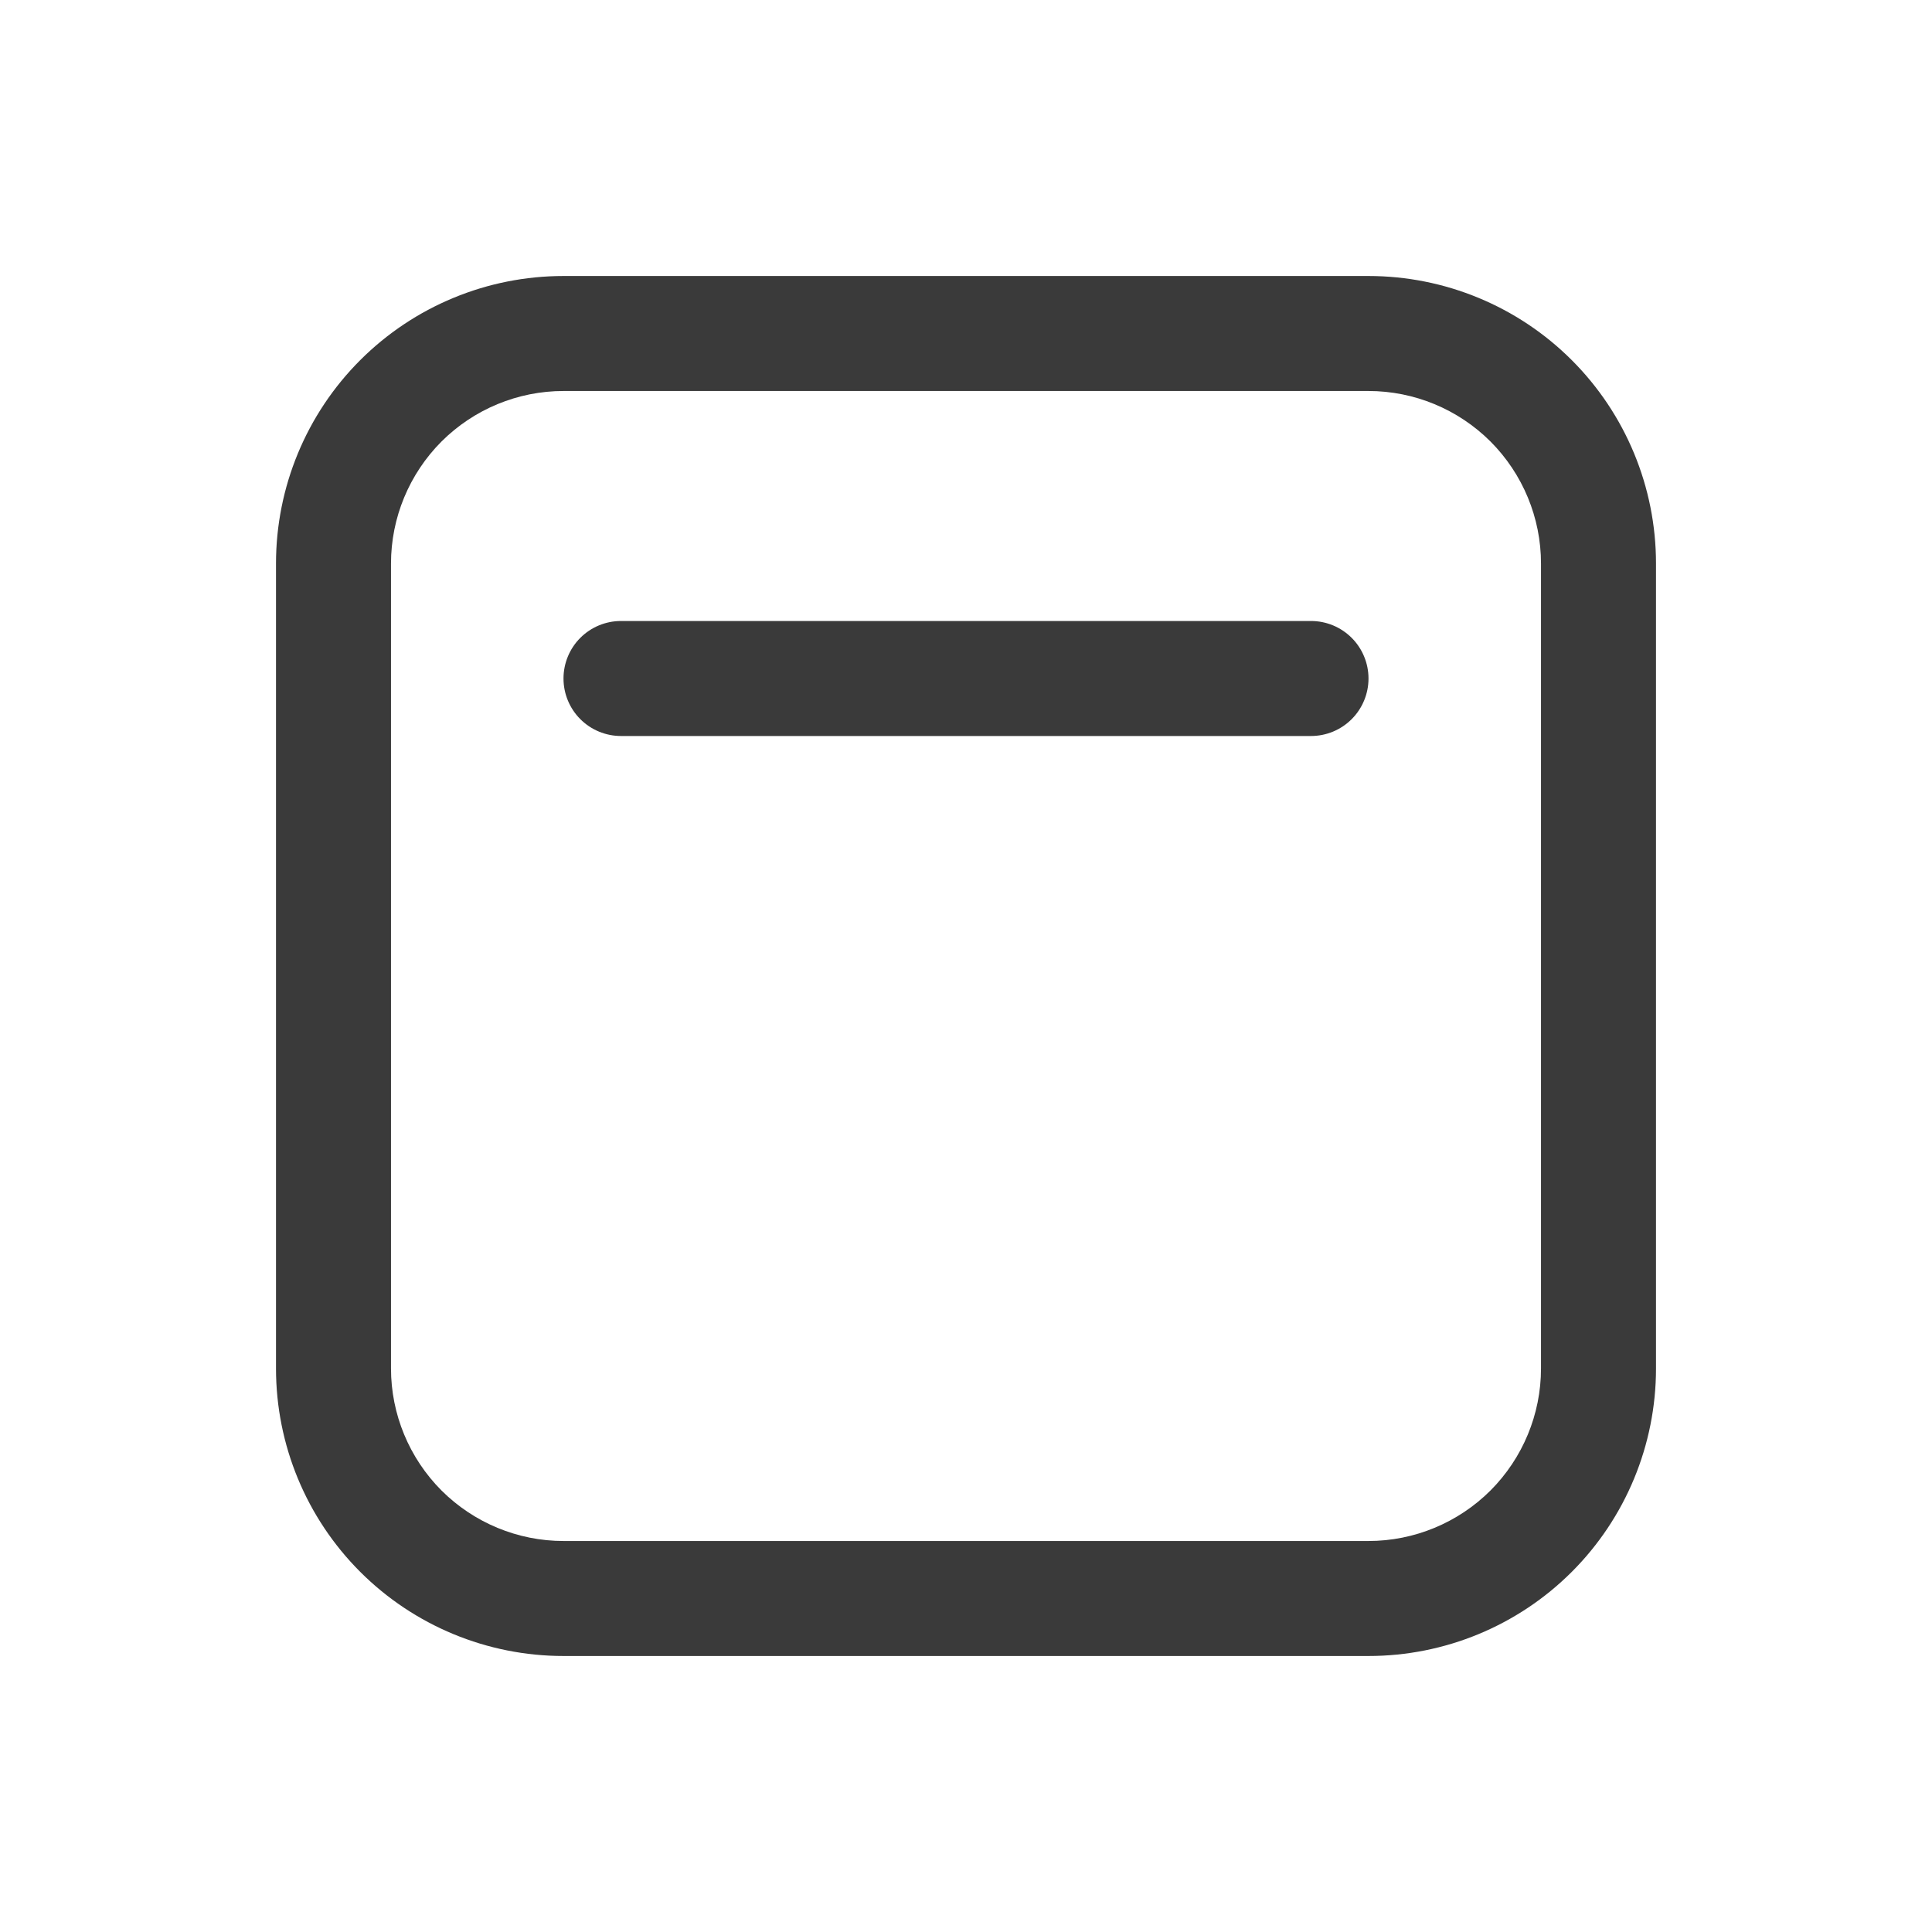 <svg width="21" height="21" viewBox="0 0 21 21" fill="none" xmlns="http://www.w3.org/2000/svg">
<path d="M6.125 3C5.296 3 4.501 3.329 3.915 3.915C3.329 4.501 3 5.296 3 6.125V14.875C3 15.704 3.329 16.499 3.915 17.085C4.501 17.671 5.296 18 6.125 18H14.875C15.704 18 16.499 17.671 17.085 17.085C17.671 16.499 18 15.704 18 14.875V6.125C18 5.296 17.671 4.501 17.085 3.915C16.499 3.329 15.704 3 14.875 3H6.125ZM4.25 6.125C4.25 5.628 4.448 5.151 4.799 4.799C5.151 4.448 5.628 4.25 6.125 4.25H14.875C15.372 4.25 15.849 4.448 16.201 4.799C16.552 5.151 16.75 5.628 16.75 6.125V14.875C16.75 15.372 16.552 15.849 16.201 16.201C15.849 16.552 15.372 16.75 14.875 16.75H6.125C5.628 16.75 5.151 16.552 4.799 16.201C4.448 15.849 4.25 15.372 4.25 14.875V6.125ZM6.75 6.75C6.584 6.75 6.425 6.816 6.308 6.933C6.191 7.05 6.125 7.209 6.125 7.375C6.125 7.541 6.191 7.7 6.308 7.817C6.425 7.934 6.584 8 6.75 8H14.25C14.416 8 14.575 7.934 14.692 7.817C14.809 7.7 14.875 7.541 14.875 7.375C14.875 7.209 14.809 7.05 14.692 6.933C14.575 6.816 14.416 6.75 14.25 6.75H6.75Z" fill="#3A3A3A"/>
</svg>
